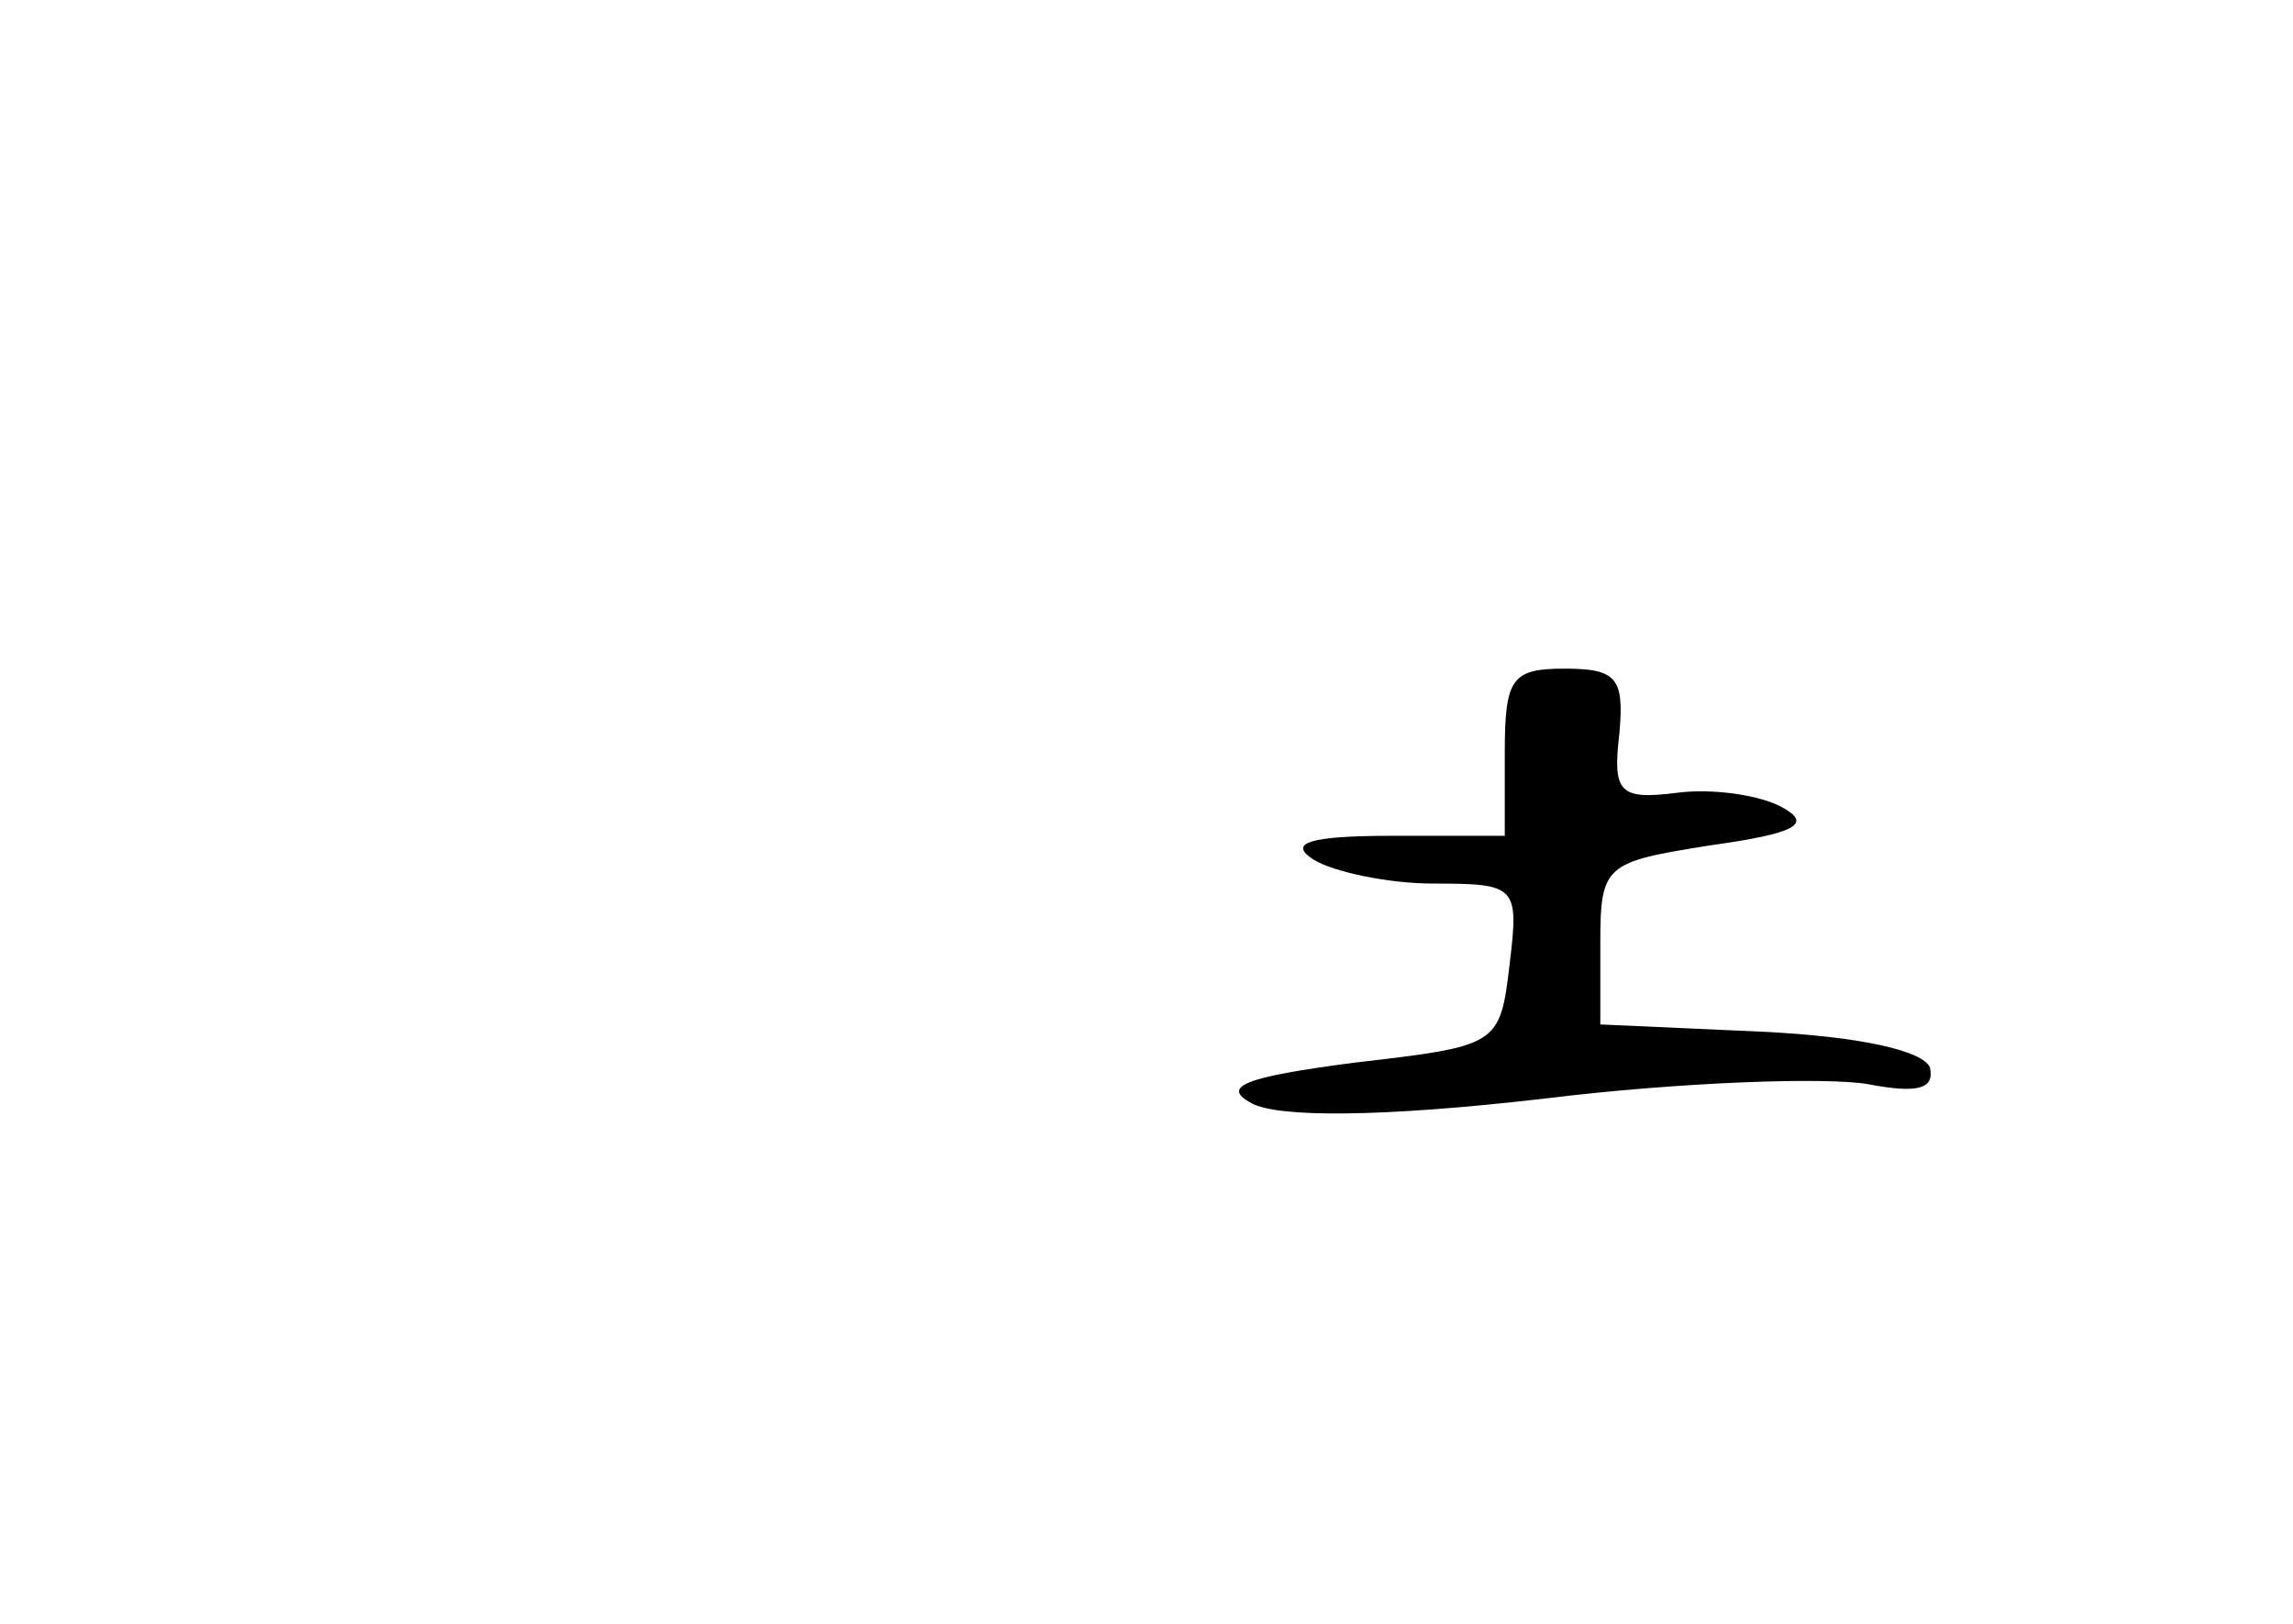 <?xml version="1.0" standalone="no"?>
<!DOCTYPE svg PUBLIC "-//W3C//DTD SVG 20010904//EN"
 "http://www.w3.org/TR/2001/REC-SVG-20010904/DTD/svg10.dtd">
<svg version="1.0" xmlns="http://www.w3.org/2000/svg"
 width="96pt" height="68pt" viewBox="0 0 96 68"
 preserveAspectRatio="xMidYMid meet">
<g transform="translate(0,68) scale(0.1,-0.1)"
fill="#000000" stroke="none">
<path d="M630 365 l0 -35 -47 0 c-35 0 -44 -3 -33 -10 8 -5 31 -10 50 -10 35
0 36 -1 32 -34 -4 -34 -5 -34 -65 -41 -46 -6 -56 -10 -43 -17 11 -6 54 -6 123
2 57 7 118 9 135 6 21 -4 28 -2 26 7 -3 7 -29 13 -71 15 l-67 3 0 34 c0 33 2
34 46 41 36 5 43 9 30 16 -9 5 -29 8 -44 6 -24 -3 -27 0 -24 25 2 23 -1 27
-23 27 -22 0 -25 -4 -25 -35z"/>
</g>
</svg>
